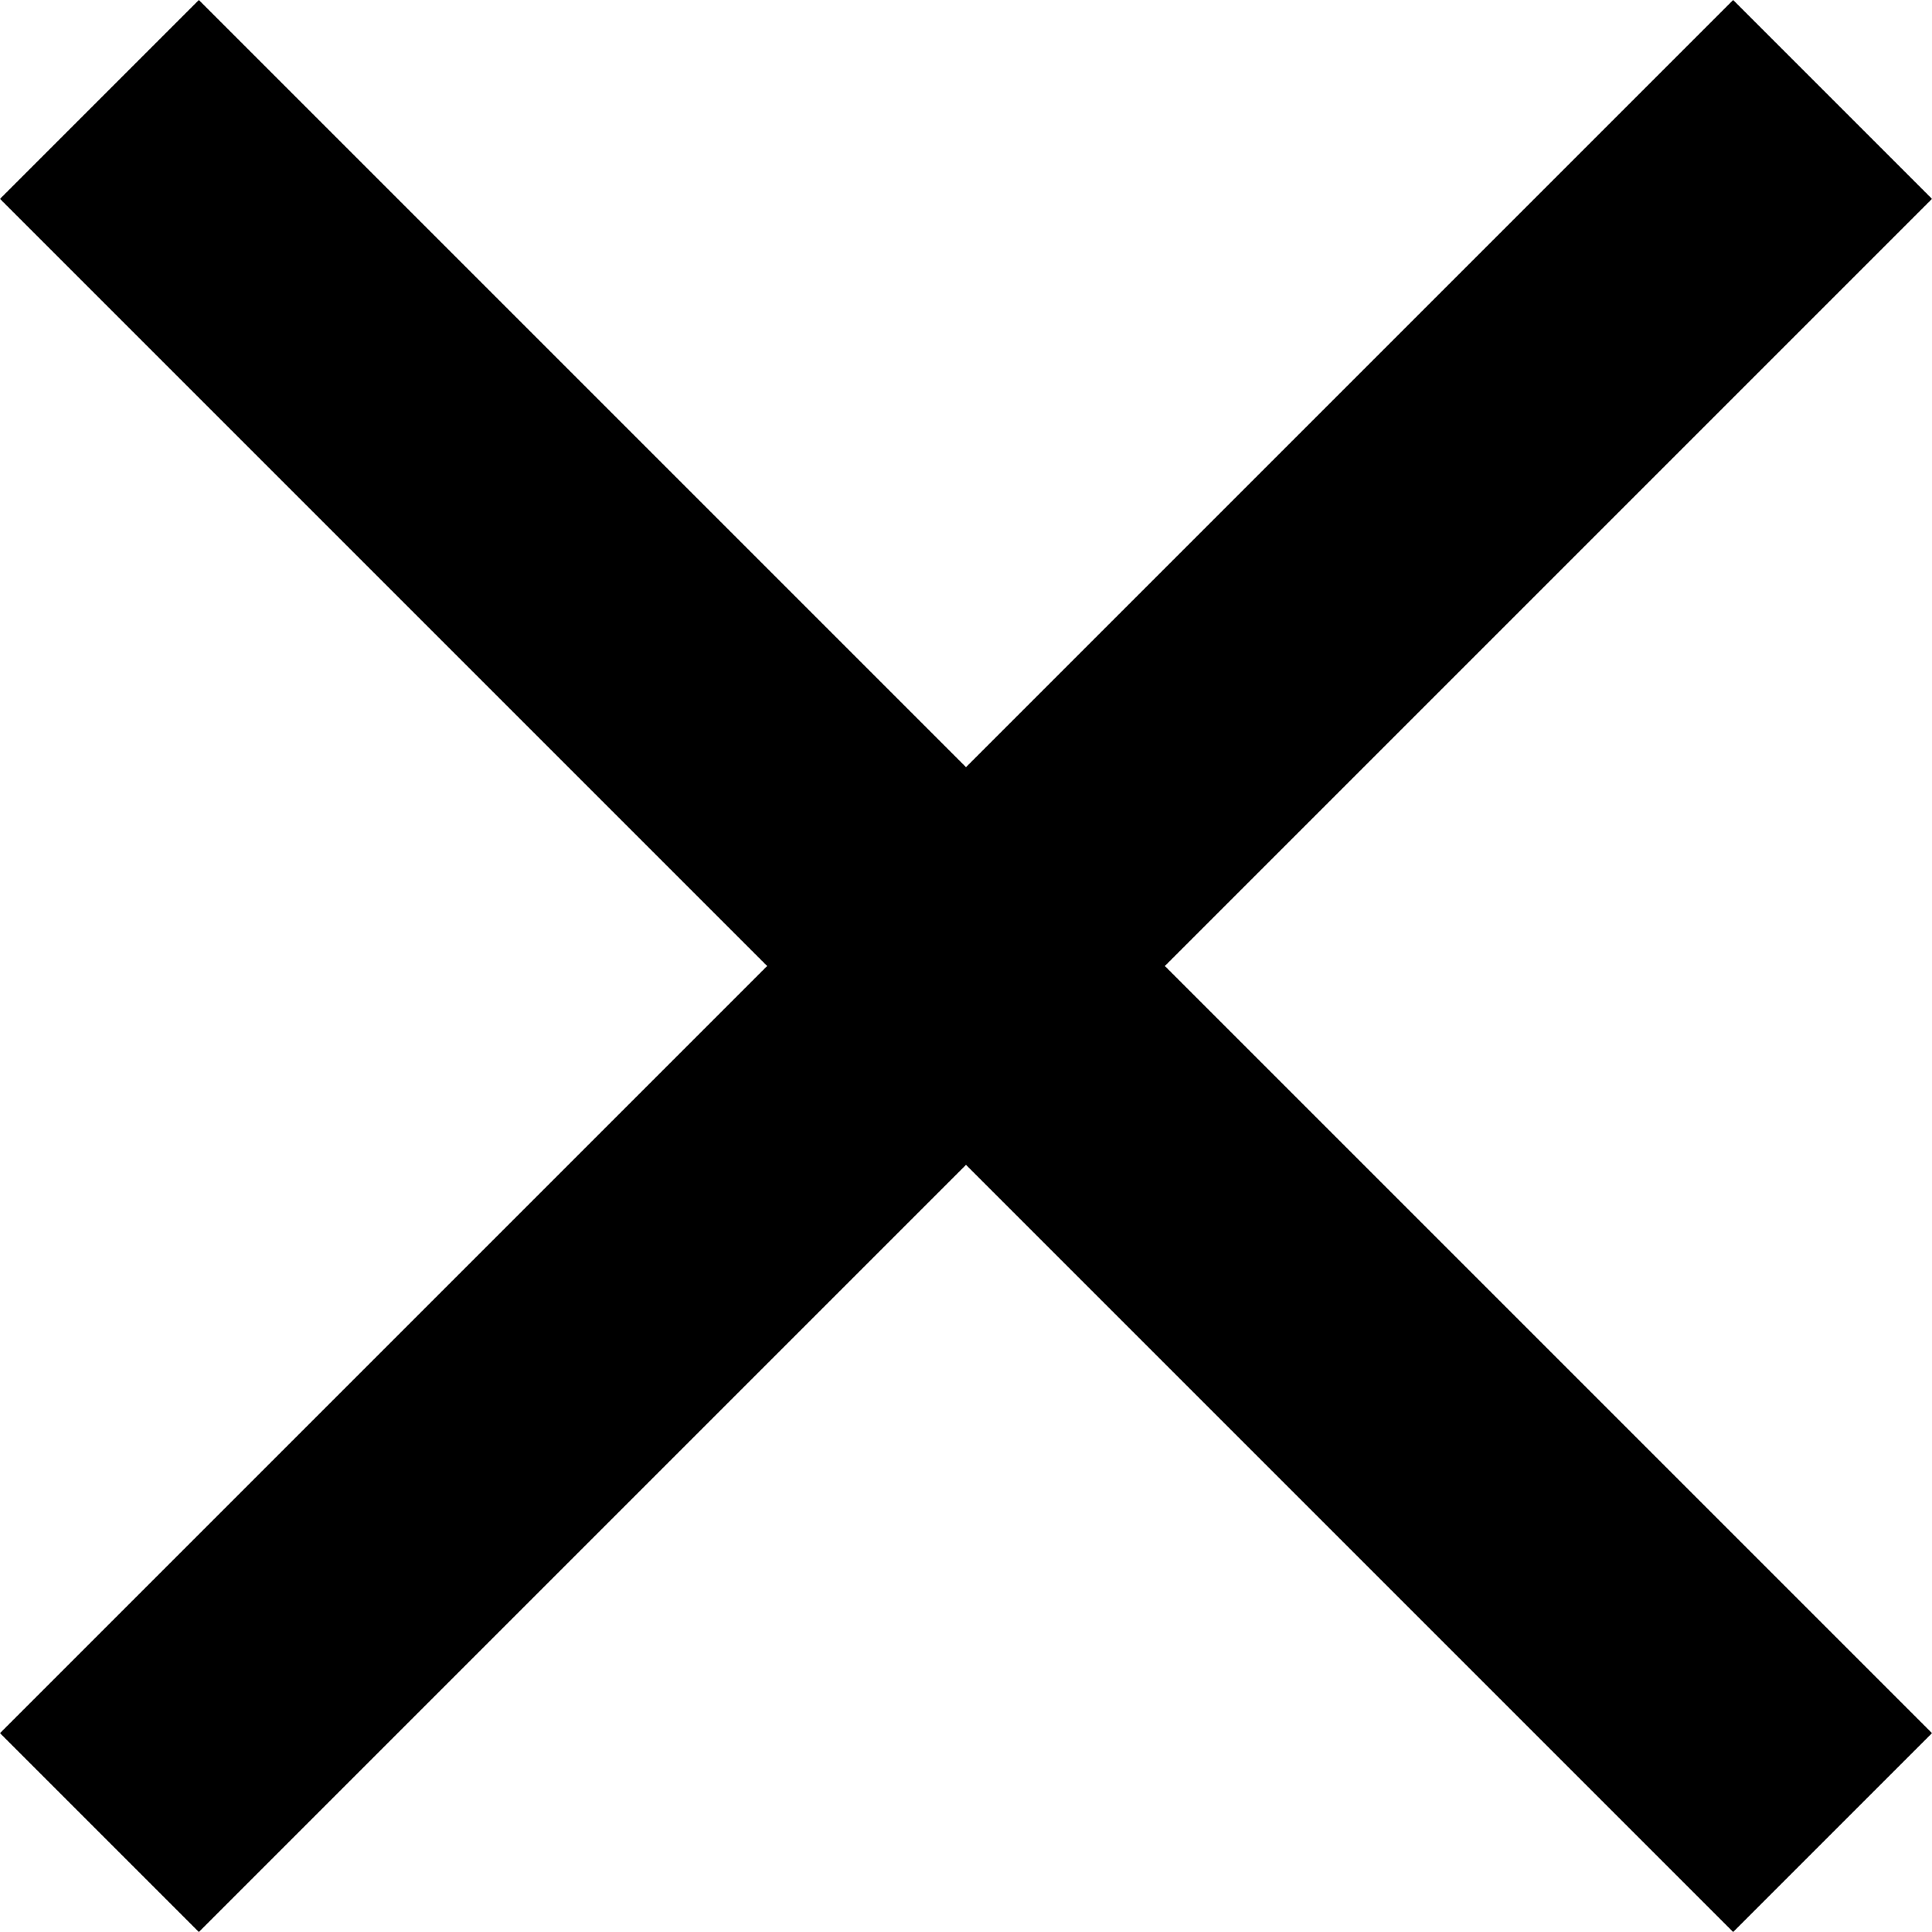 <?xml version="1.0" encoding="UTF-8"?>
<svg id="Ebene_1" data-name="Ebene 1" xmlns="http://www.w3.org/2000/svg" viewBox="0 0 24 24">
  <defs>
    <style>
      .cls-1 {
        stroke-width: 0px;
      }
    </style>
  </defs>
  <polygon class="cls-1" points="24 2.47 21.53 0 12 9.53 2.47 0 0 2.47 9.53 12 0 21.53 2.47 24 12 14.47 21.53 24 24 21.53 14.47 12 24 2.47"/>
</svg>